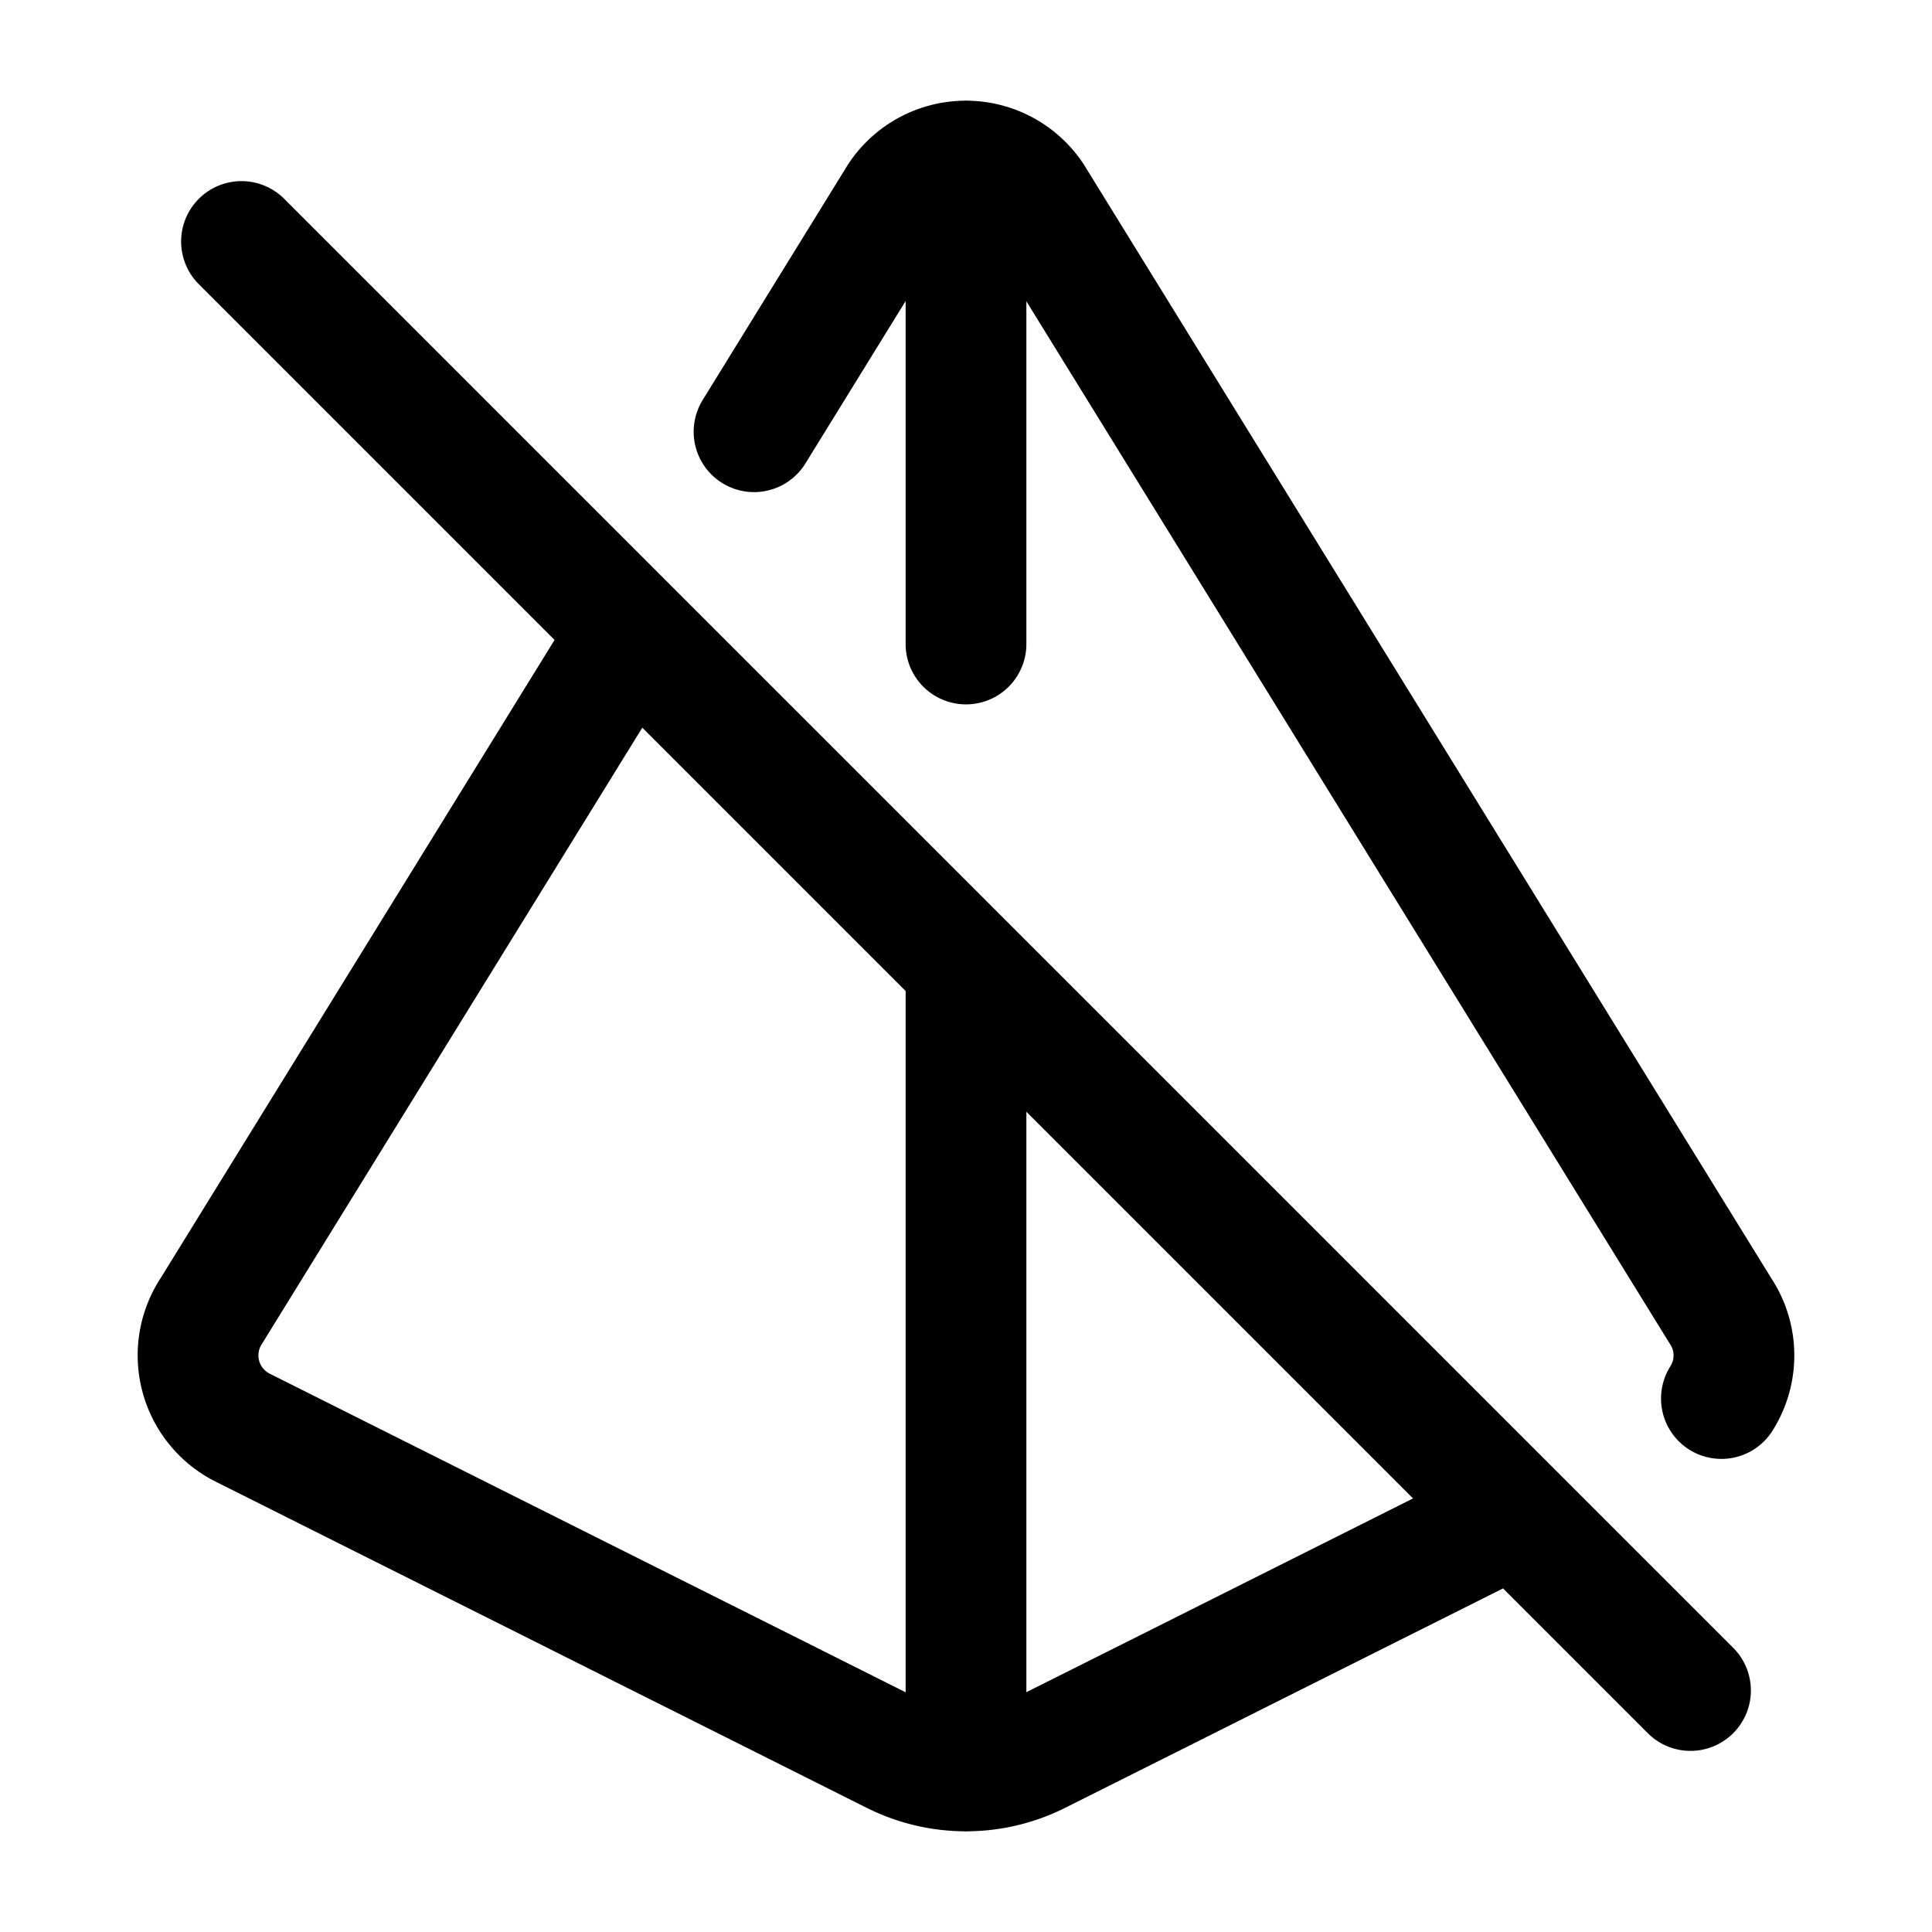 <svg xmlns="http://www.w3.org/2000/svg" fill="none" stroke-linecap="round" stroke-linejoin="round" viewBox="0 0 24 24" stroke-width="1.5" stroke="currentColor" aria-hidden="true" data-slot="icon" height="16px" width="16px">
  <path d="M21.384 17.373a1 1 0 0 0-.013-1.091l-8.54-13.836a1 1 0 0 0-1.664 0l-1.8 2.917m-1.531 2.48-5.209 8.439a1.005 1.005 0 0 0 .386 1.452l8.092 4.054a2 2 0 0 0 1.789 0l5.903-2.958M12 2v6m0 4v10M3 3l18 18"/>
</svg>
